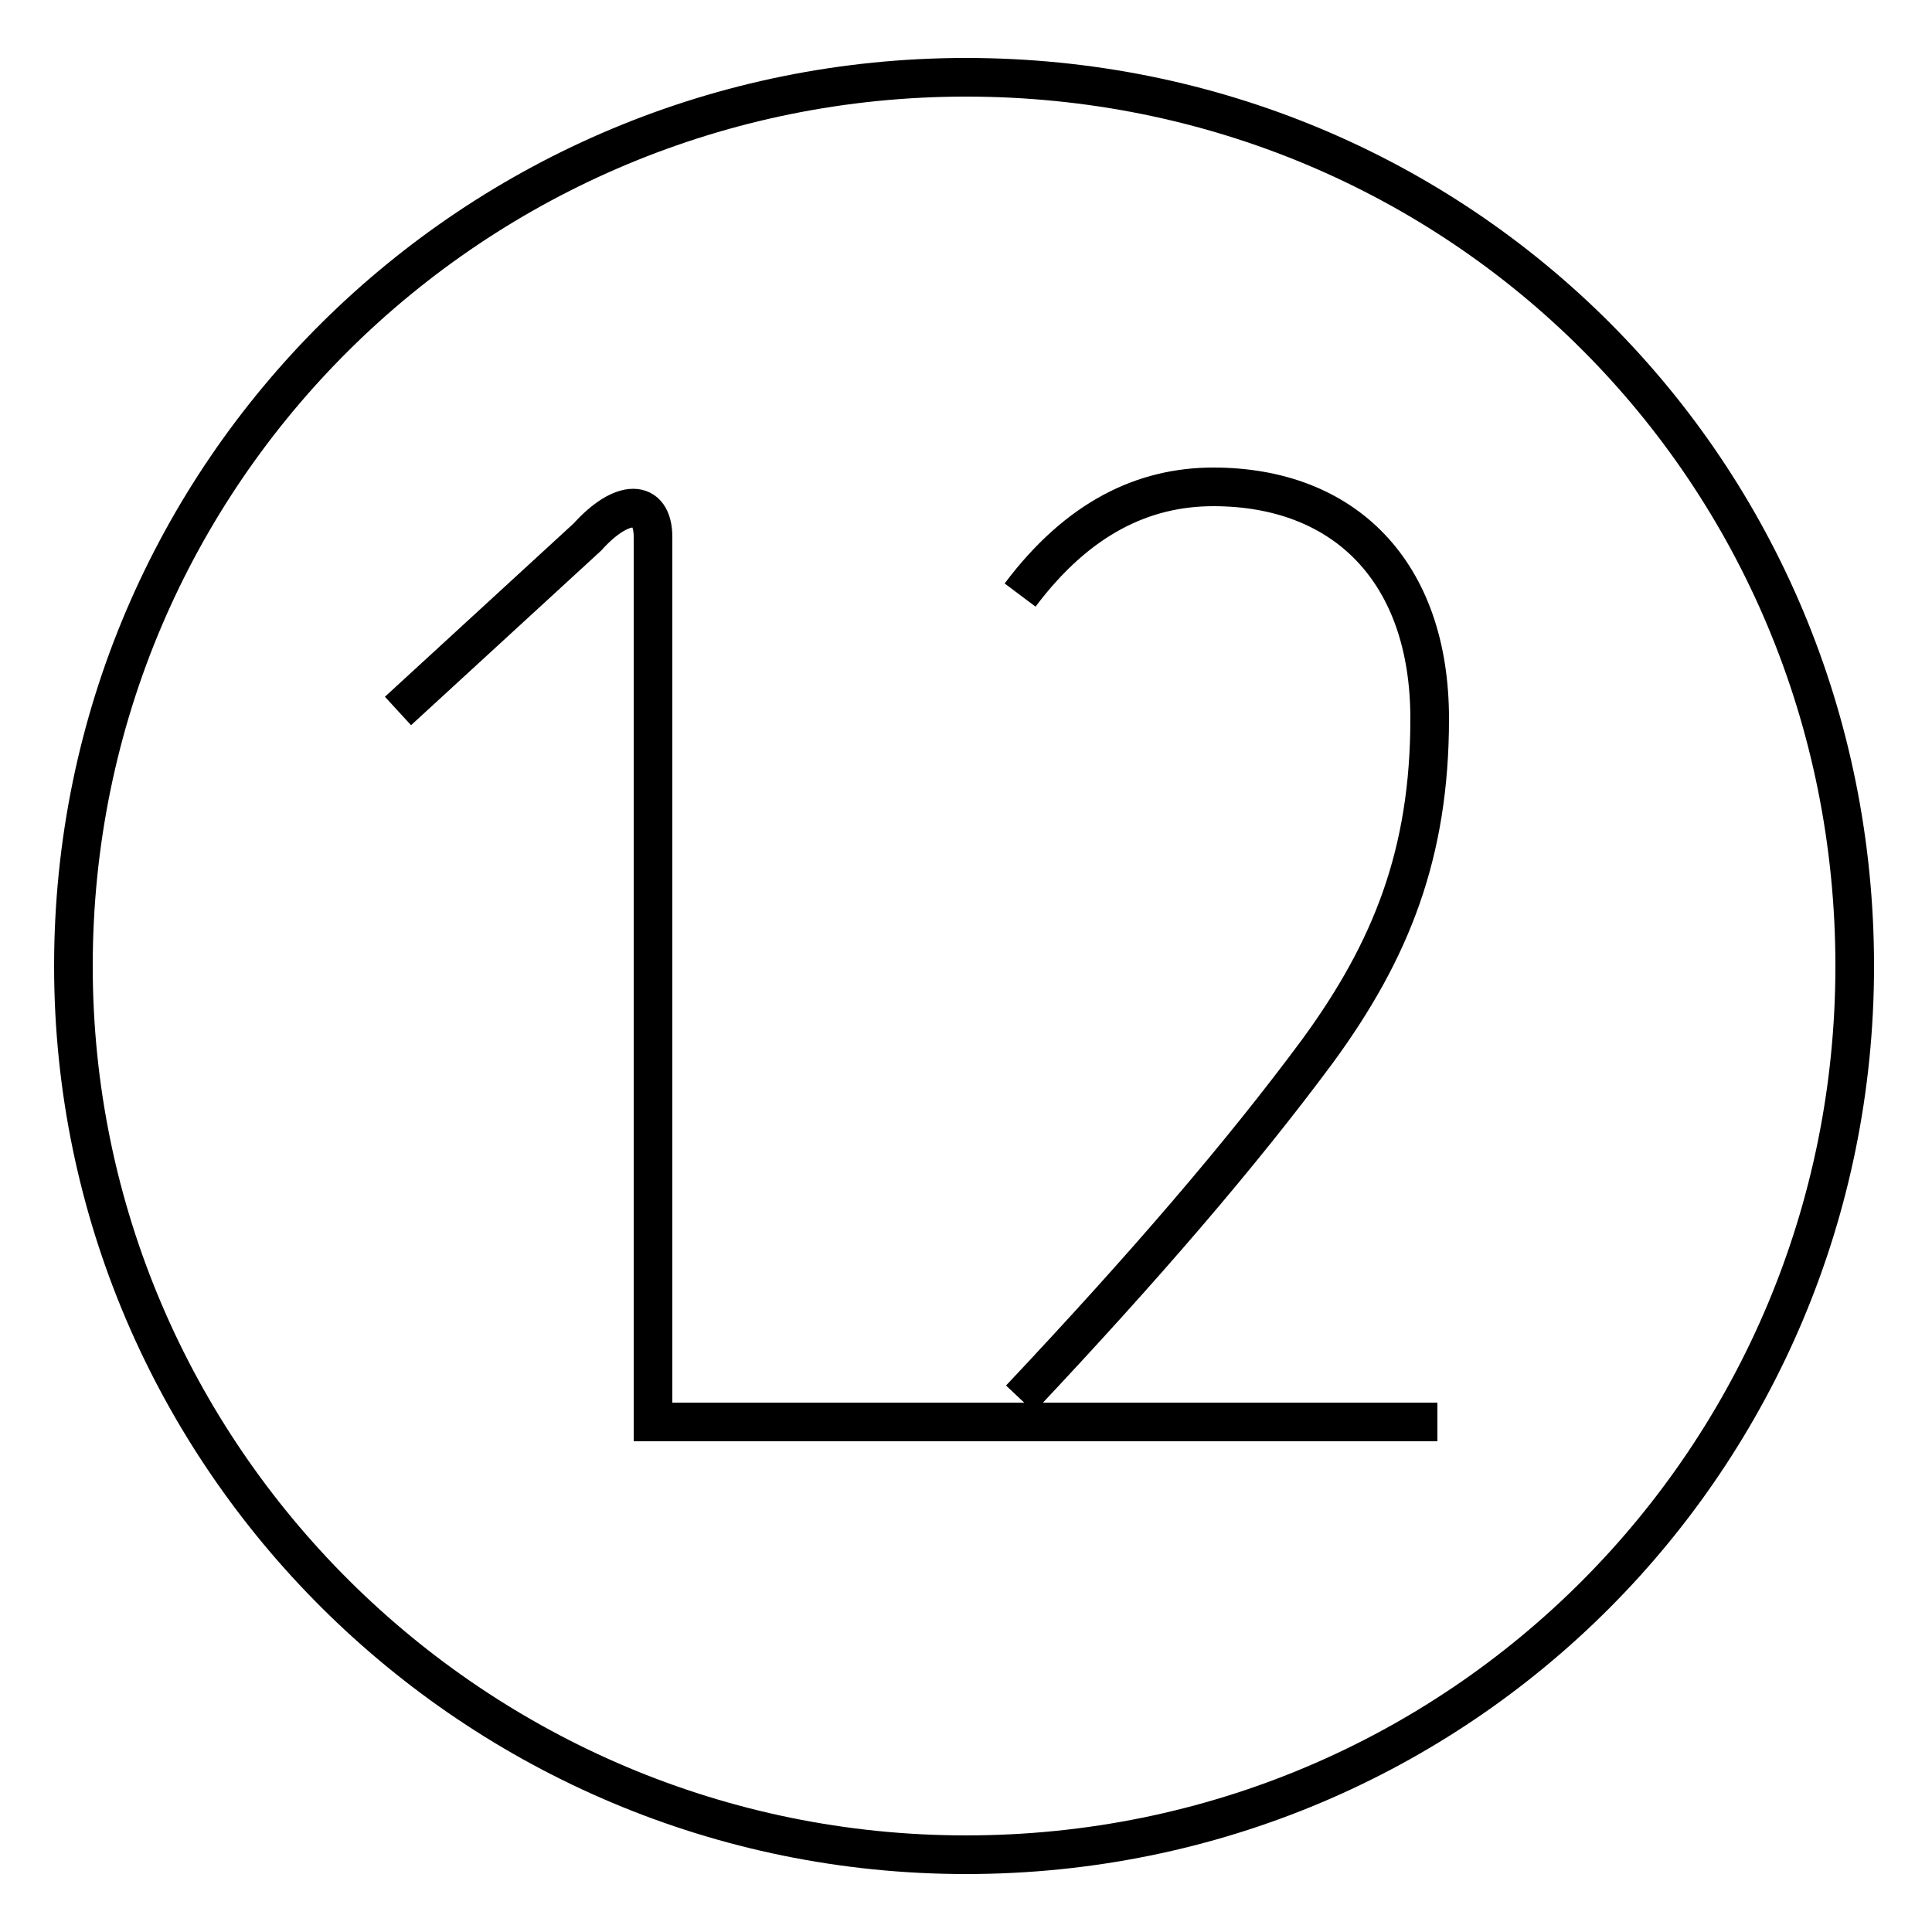 <?xml version='1.0' encoding='utf8'?>
<svg viewBox="0.0 -6.0 50.0 50.0" version="1.1" xmlns="http://www.w3.org/2000/svg">
<rect x="0.0" y="-6.0" width="50.0" height="50.0" fill="#808080" stroke="none"/>
<rect x="-1000" y="-1000" width="2000" height="2000" stroke="white" fill="white"/>
<g style="fill:white;stroke:#000000;  stroke-width:1">
<path d="M 25.0 -42.0 C 12.3 -42.0 1.9 -31.8 1.9 -19.0 C 1.9 -6.3 12.3 4.0 25.0 4.0 C 37.8 4.0 48.0 -6.3 48.0 -19.0 C 48.0 -31.8 37.8 -42.0 25.0 -42.0 Z M 37.2 -7.2 L 16.4 -7.2 M 10.3 -25.6 L 15.2 -30.1 C 16.1 -31.1 16.9 -31.1 16.9 -30.1 L 16.9 -7.2 M 26.4 -7.8 C 29.6 -11.2 32.1 -14.1 34.1 -16.8 C 36.0 -19.4 37.0 -21.9 37.0 -25.4 C 37.0 -29.2 34.8 -31.4 31.4 -31.4 C 29.6 -31.4 27.9 -30.6 26.4 -28.6" transform="translate(0.0, 38.0)" />
</g>
</svg>